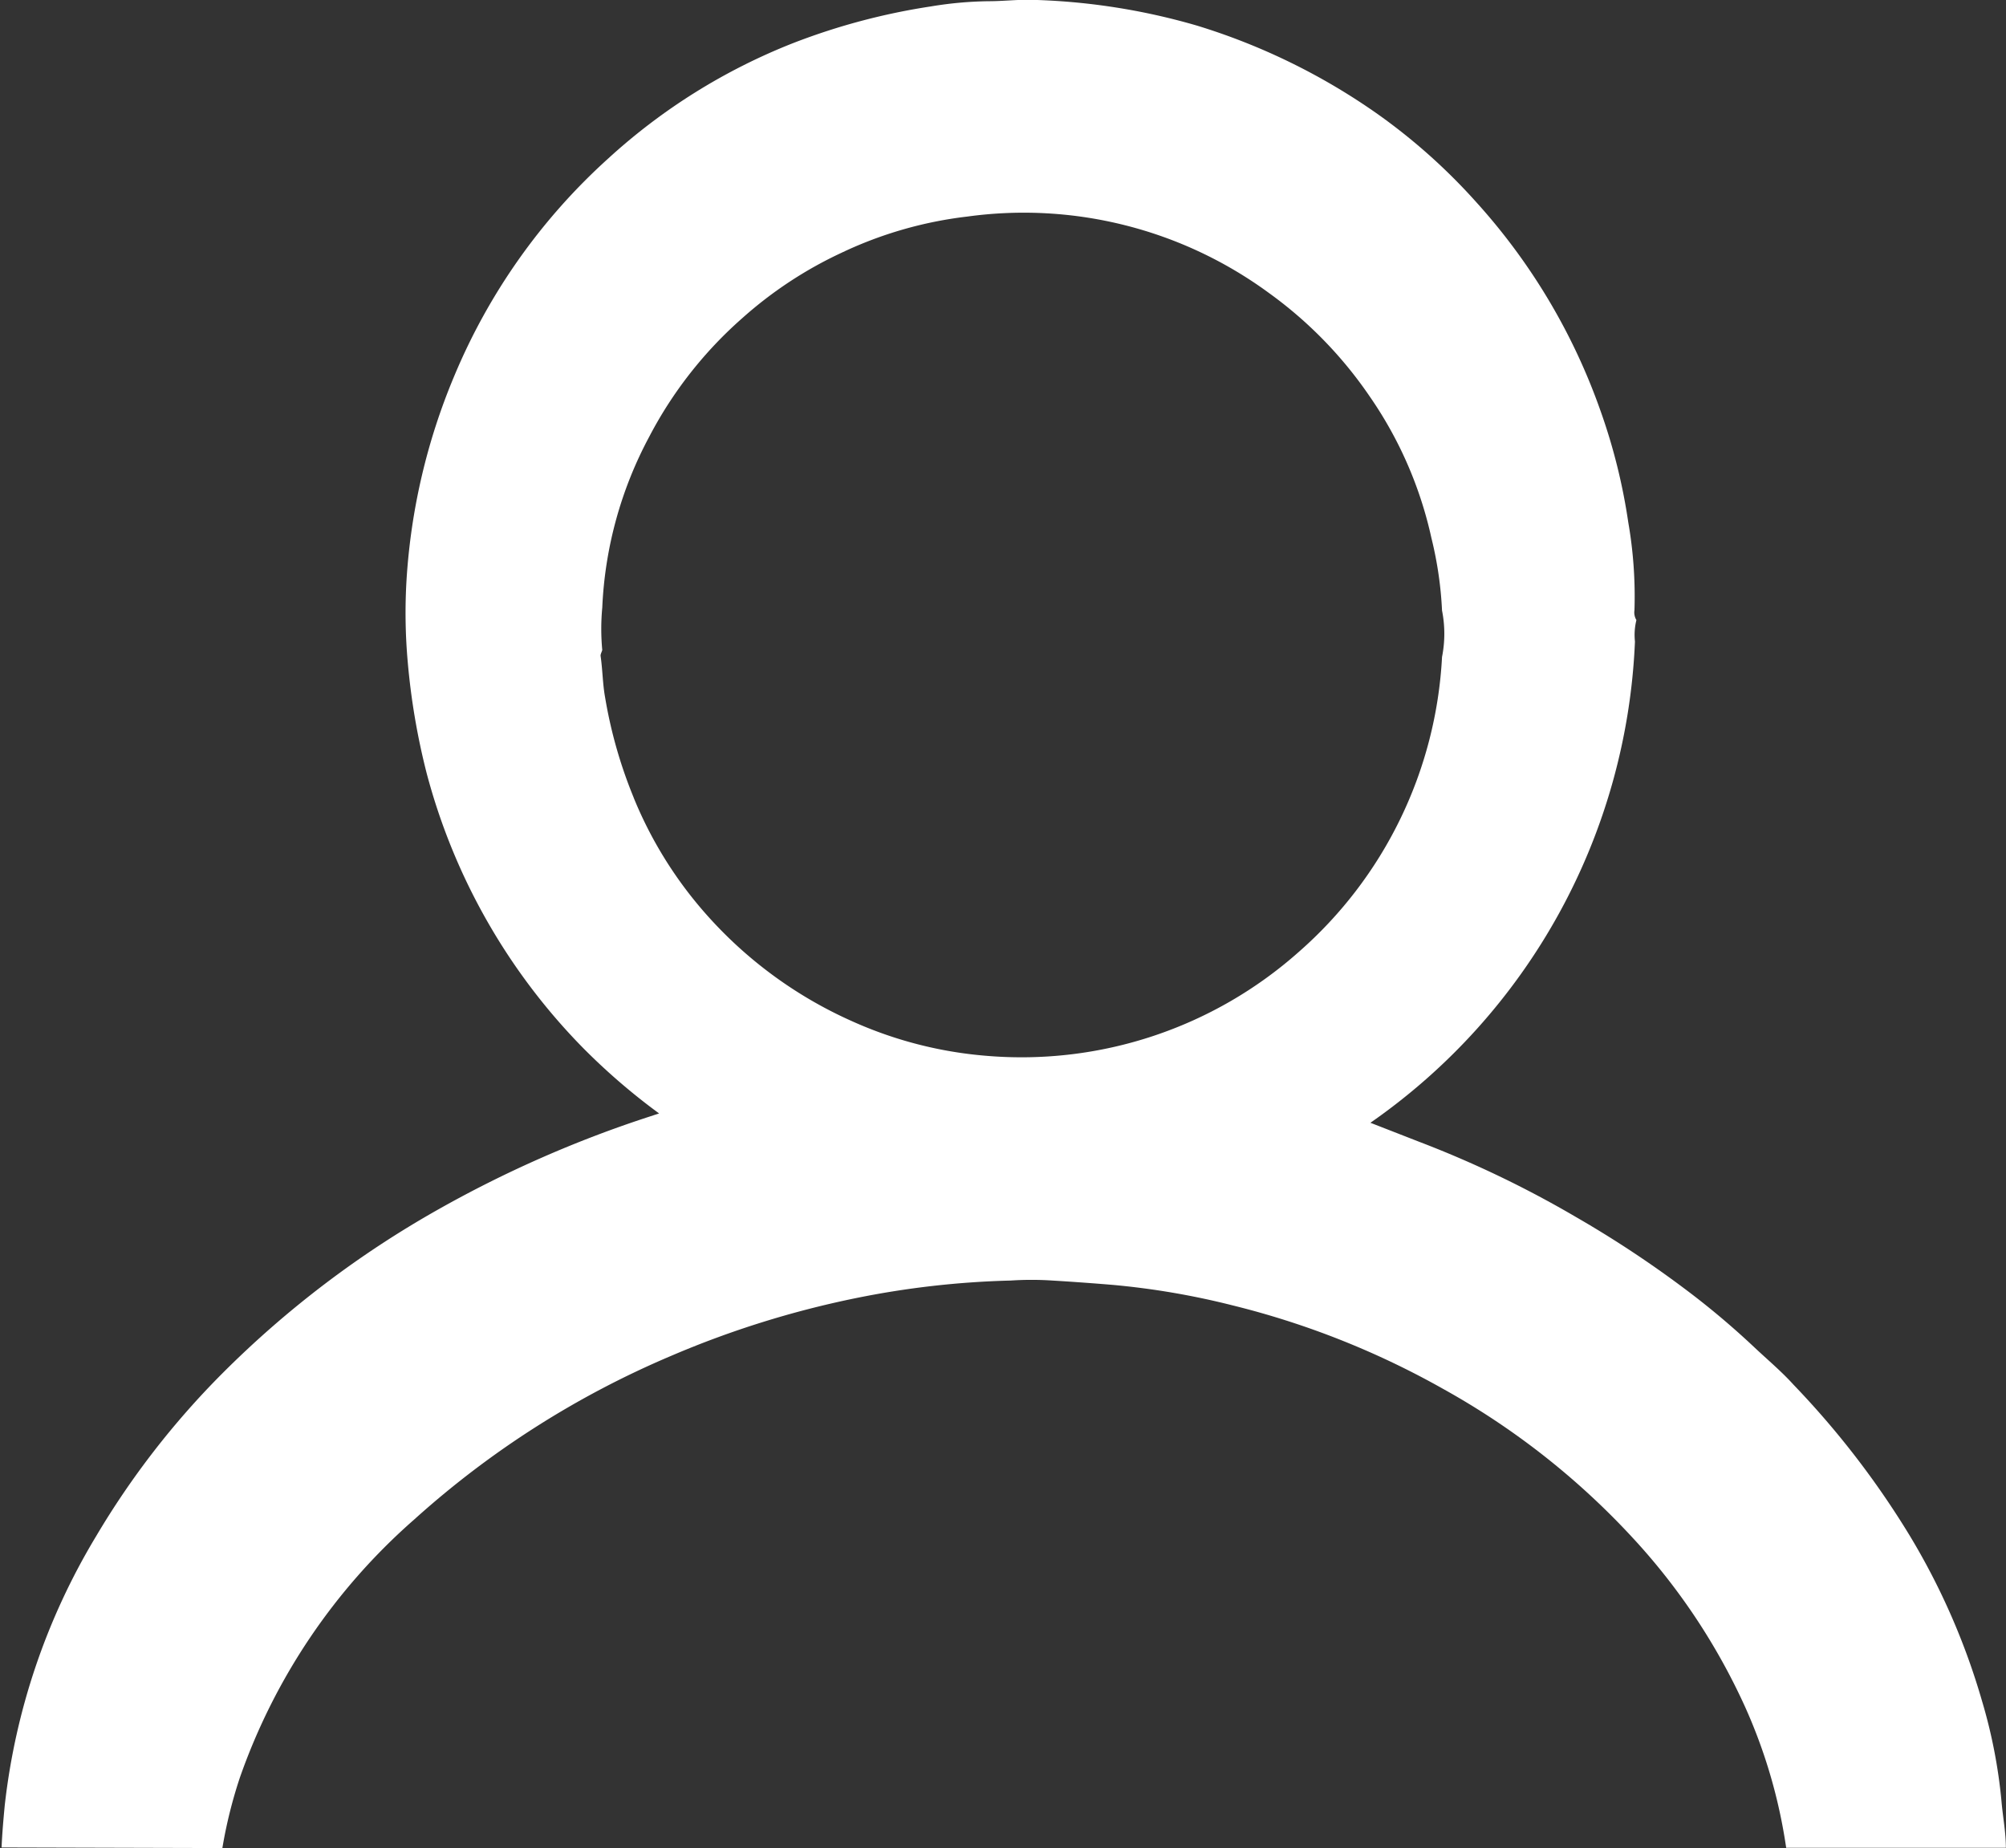 <svg xmlns="http://www.w3.org/2000/svg" width="16.554" height="15.25" viewBox="0 0 16.554 15.25">
  <rect x="0" y="0" width="16.554" height="15.25" fill="#333333" stroke="none"/>
  <path id="Path_18672" data-name="Path 18672" d="M2397.216,946.34a3.858,3.858,0,0,1,.144-.58,5.044,5.044,0,0,1,1.439-2.131,7.577,7.577,0,0,1,2.119-1.35,7.858,7.858,0,0,1,1.521-.476,7.3,7.3,0,0,1,1.282-.146,2.589,2.589,0,0,1,.345,0c.167.01.333.022.5.036a6.366,6.366,0,0,1,.987.169,6.9,6.9,0,0,1,1.737.689,6.263,6.263,0,0,1,1.558,1.222,5.241,5.241,0,0,1,.933,1.4,4.363,4.363,0,0,1,.34,1.165h1.813c0-.129-.025-.254-.036-.382a4.278,4.278,0,0,0-.161-.83,5.693,5.693,0,0,0-.6-1.37,7.153,7.153,0,0,0-.955-1.239c-.1-.111-.219-.21-.33-.315q-.243-.228-.505-.429a8.883,8.883,0,0,0-.957-.638,8.71,8.71,0,0,0-1.3-.624l-.4-.156a5.094,5.094,0,0,0,2.183-3.971.511.511,0,0,1,.012-.177.124.124,0,0,1-.016-.083,3.568,3.568,0,0,0-.051-.723,4.836,4.836,0,0,0-.231-.926,5.072,5.072,0,0,0-1.021-1.714,4.873,4.873,0,0,0-.814-.728,5.257,5.257,0,0,0-1.491-.731,5.356,5.356,0,0,0-1.395-.214c-.109,0-.218.012-.326.012a3.118,3.118,0,0,0-.477.043,5.37,5.37,0,0,0-1.13.3,4.939,4.939,0,0,0-1.534.956,5.021,5.021,0,0,0-1.269,1.793,5.161,5.161,0,0,0-.394,1.68,4.559,4.559,0,0,0,.01.683,5.7,5.7,0,0,0,.156.916,5.09,5.09,0,0,0,1.293,2.269,5.259,5.259,0,0,0,.625.538l-.079.026a9.555,9.555,0,0,0-1.743.766,8.218,8.218,0,0,0-1.781,1.352,6.83,6.83,0,0,0-1.043,1.345,5.481,5.481,0,0,0-.754,2.222c-.011.116-.021.23-.026.346Zm3.394-8.669a3.828,3.828,0,0,1-.235-.823c-.021-.114-.021-.231-.038-.347,0-.015.01-.032.014-.047a1.87,1.87,0,0,1,0-.349,3.288,3.288,0,0,1,.387-1.41,3.391,3.391,0,0,1,.77-.981,3.35,3.35,0,0,1,.815-.537,3.311,3.311,0,0,1,1.041-.3,3.419,3.419,0,0,1,2.489.631,3.437,3.437,0,0,1,.833.856,3.287,3.287,0,0,1,.507,1.164,3.09,3.09,0,0,1,.088.6.983.983,0,0,1,0,.383,3.476,3.476,0,0,1-1.182,2.434,3.444,3.444,0,0,1-2.572.858,3.358,3.358,0,0,1-1.119-.288,3.515,3.515,0,0,1-1.174-.852A3.37,3.37,0,0,1,2400.61,937.672Z" transform="translate(-2395.381 -931.09)" fill="#fff"/>
</svg>
